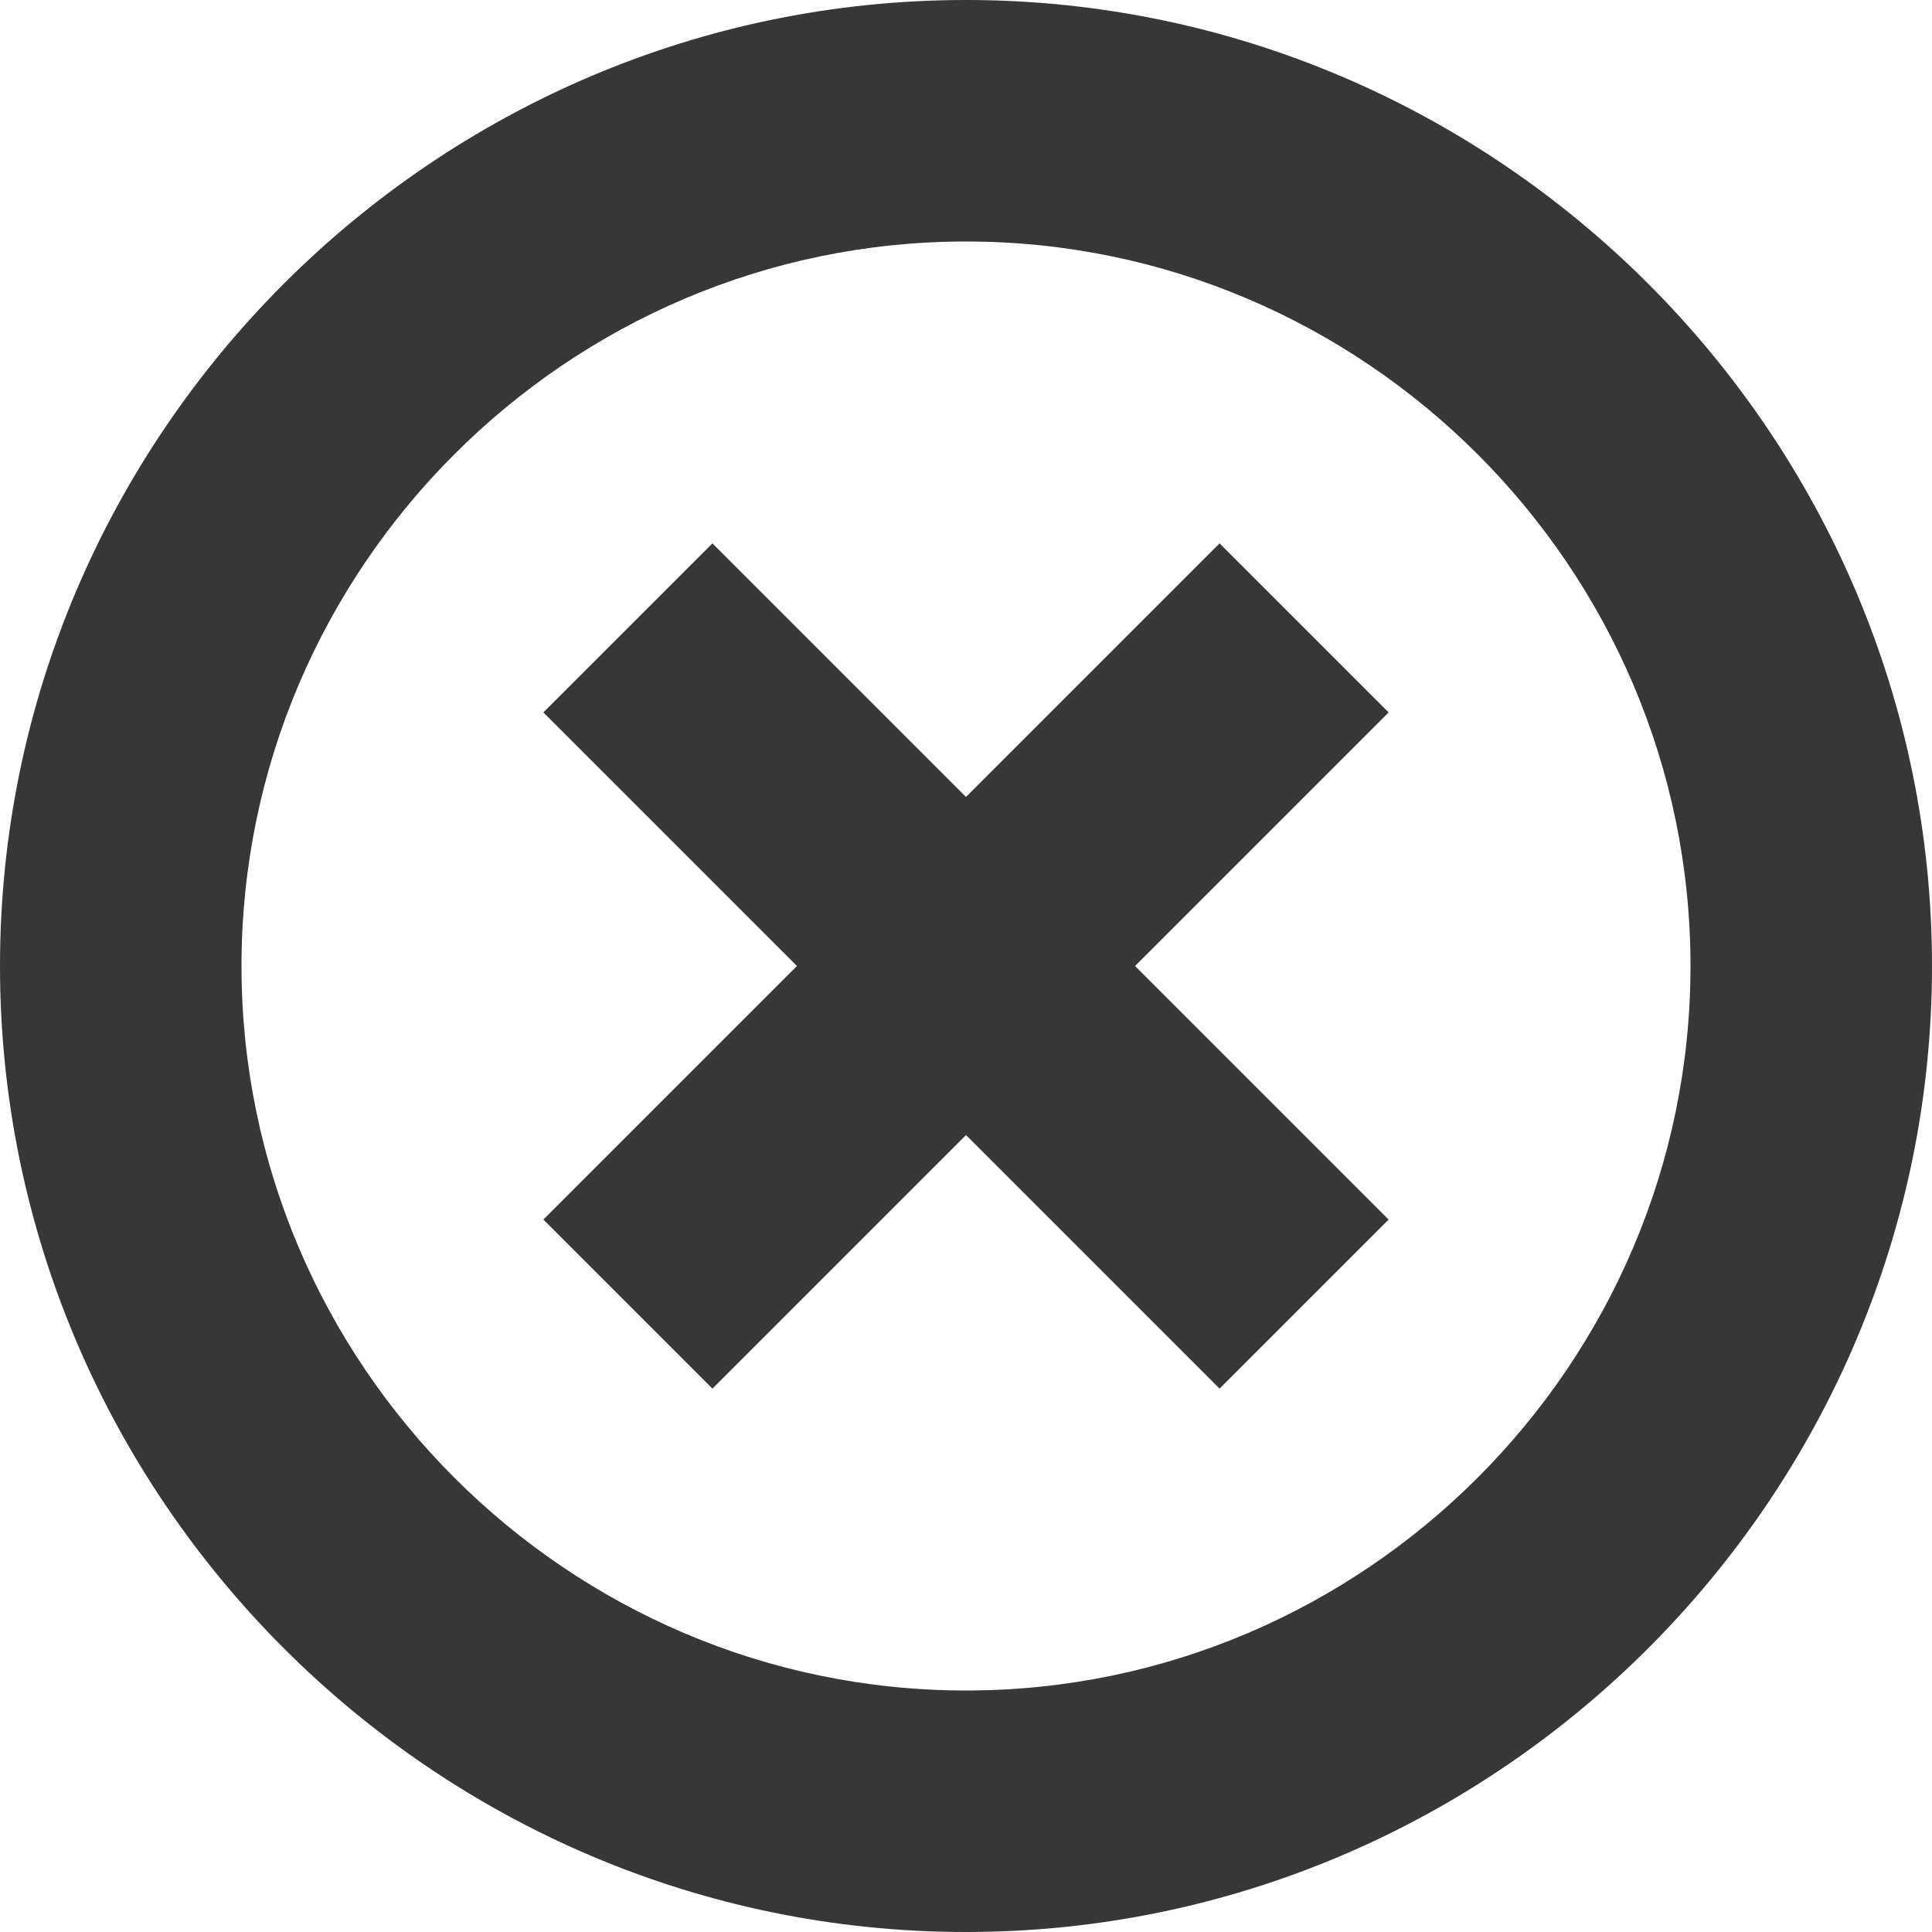 <svg width="16" height="16" viewBox="0 0 16 16" fill="none" xmlns="http://www.w3.org/2000/svg">
<path d="M10.1 4.5L8 6.6L5.9 4.5L4.5 5.9L6.6 8L4.5 10.1L5.9 11.5L8 9.4L10.1 11.5L11.5 10.1L9.4 8L11.5 5.9L10.1 4.5Z" fill="#373737"/>
<path d="M8 0C3.6 0 0 3.6 0 8C0 12.4 3.6 16 8 16C12.4 16 16 12.4 16 8C16 3.6 12.4 0 8 0ZM8 14C4.7 14 2 11.3 2 8C2 4.7 4.7 2 8 2C11.3 2 14 4.7 14 8C14 11.3 11.3 14 8 14Z" fill="#373737"/>
</svg>
